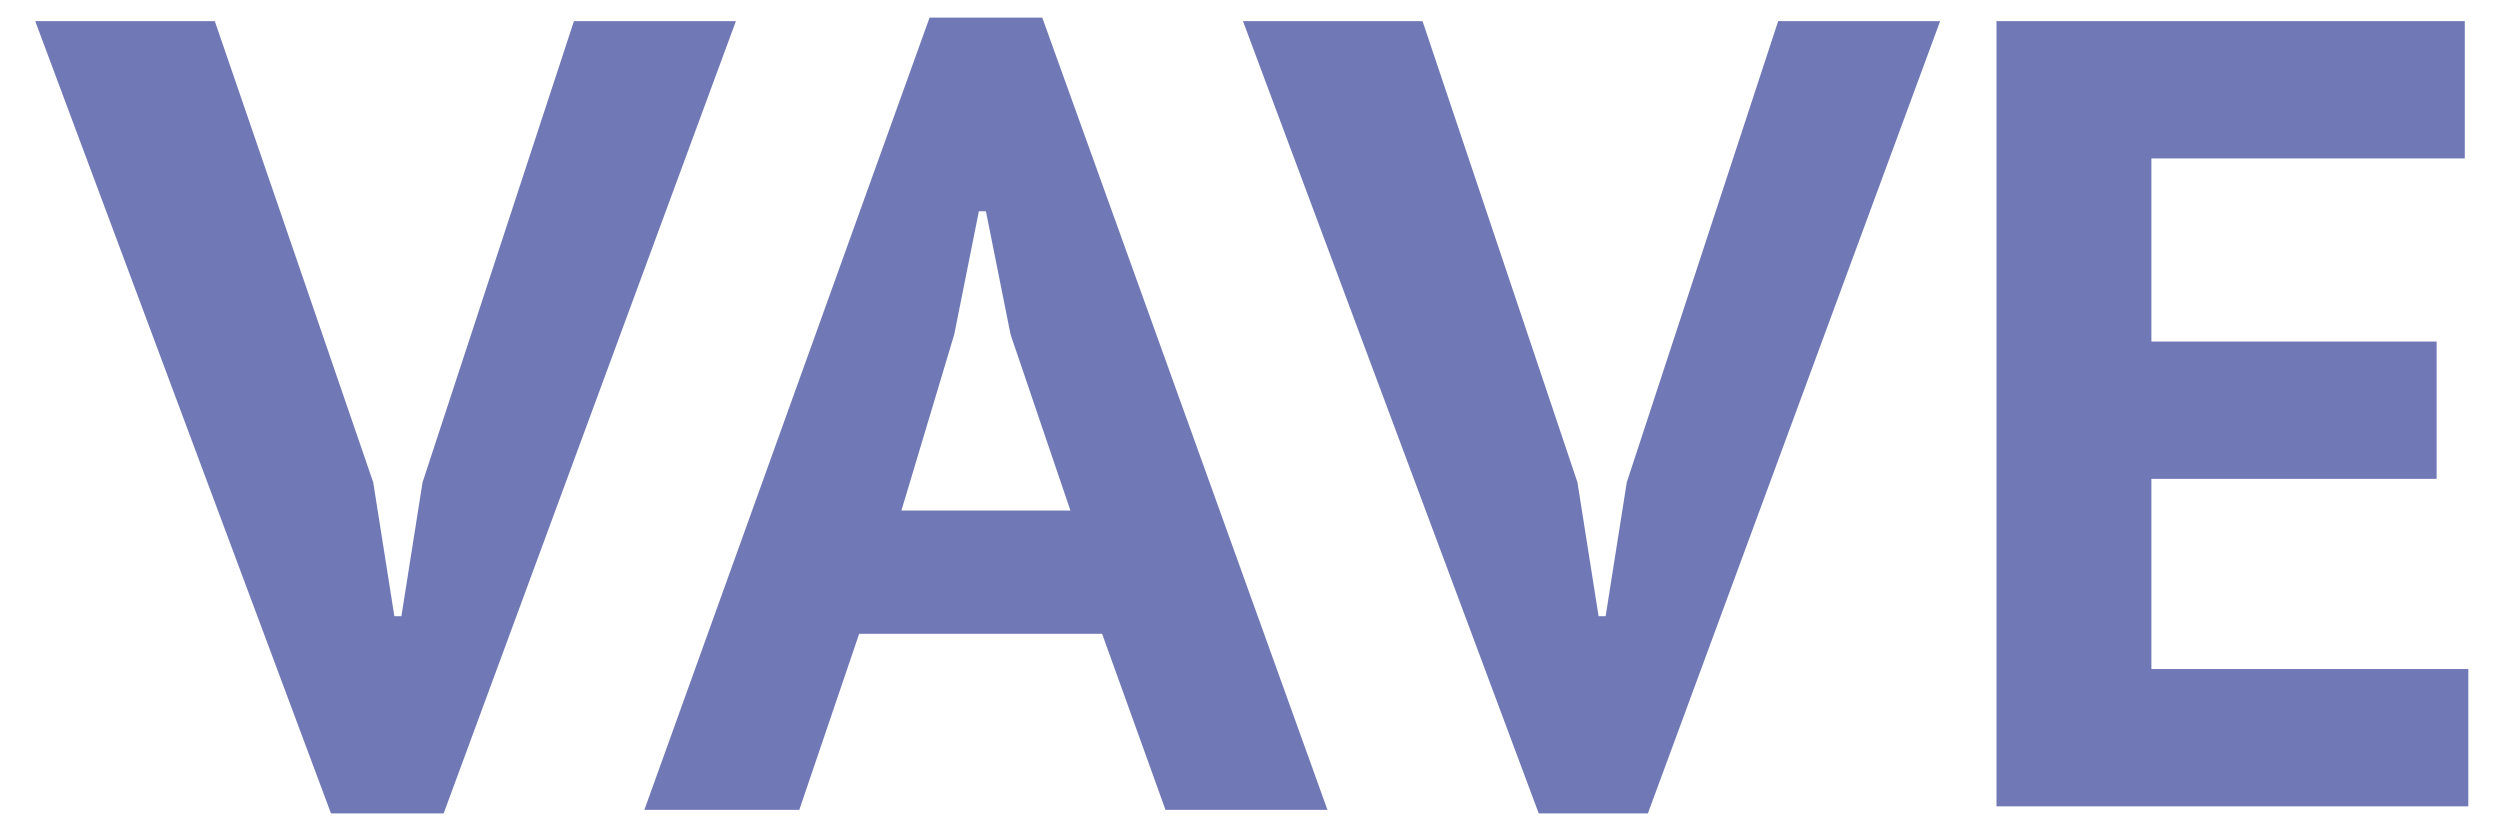<?xml version="1.0" encoding="utf-8"?>
<!-- Generator: Adobe Illustrator 24.3.0, SVG Export Plug-In . SVG Version: 6.00 Build 0)  -->
<svg version="1.1" id="Layer_1" xmlns="http://www.w3.org/2000/svg" xmlns:xlink="http://www.w3.org/1999/xlink" x="0px" y="0px"
	 viewBox="0 0 71 23.6" style="enable-background:new 0 0 71 23.6;" xml:space="preserve">
<style type="text/css">
	.st0{fill:#7079B6;}
</style>
<g>
	<path class="st0" d="M10.6,13.7l0.6,3.8h0.2l0.6-3.8l4.3-13.1h4.6l-8.3,22.5H9.4L1,0.6h5.1L10.6,13.7z"/>
	<path class="st0" d="M31.3,18h-6.9l-1.7,5h-4.4l8.1-22.5h3.2L37.7,23h-4.6L31.3,18z M25.6,14.5h4.8l-1.7-5L28,6h-0.2l-0.7,3.5
		L25.6,14.5z"/>
	<path class="st0" d="M44.8,13.7l0.6,3.8h0.2l0.6-3.8l4.3-13.1h4.6l-8.3,22.5h-3.1L35.3,0.6h5.1L44.8,13.7z"/>
	<path class="st0" d="M56.7,0.6H70v3.9h-8.9v5.2h8.1v3.9h-8.1V19h9v3.9H56.7V0.6z"/>
</g>
</svg>
